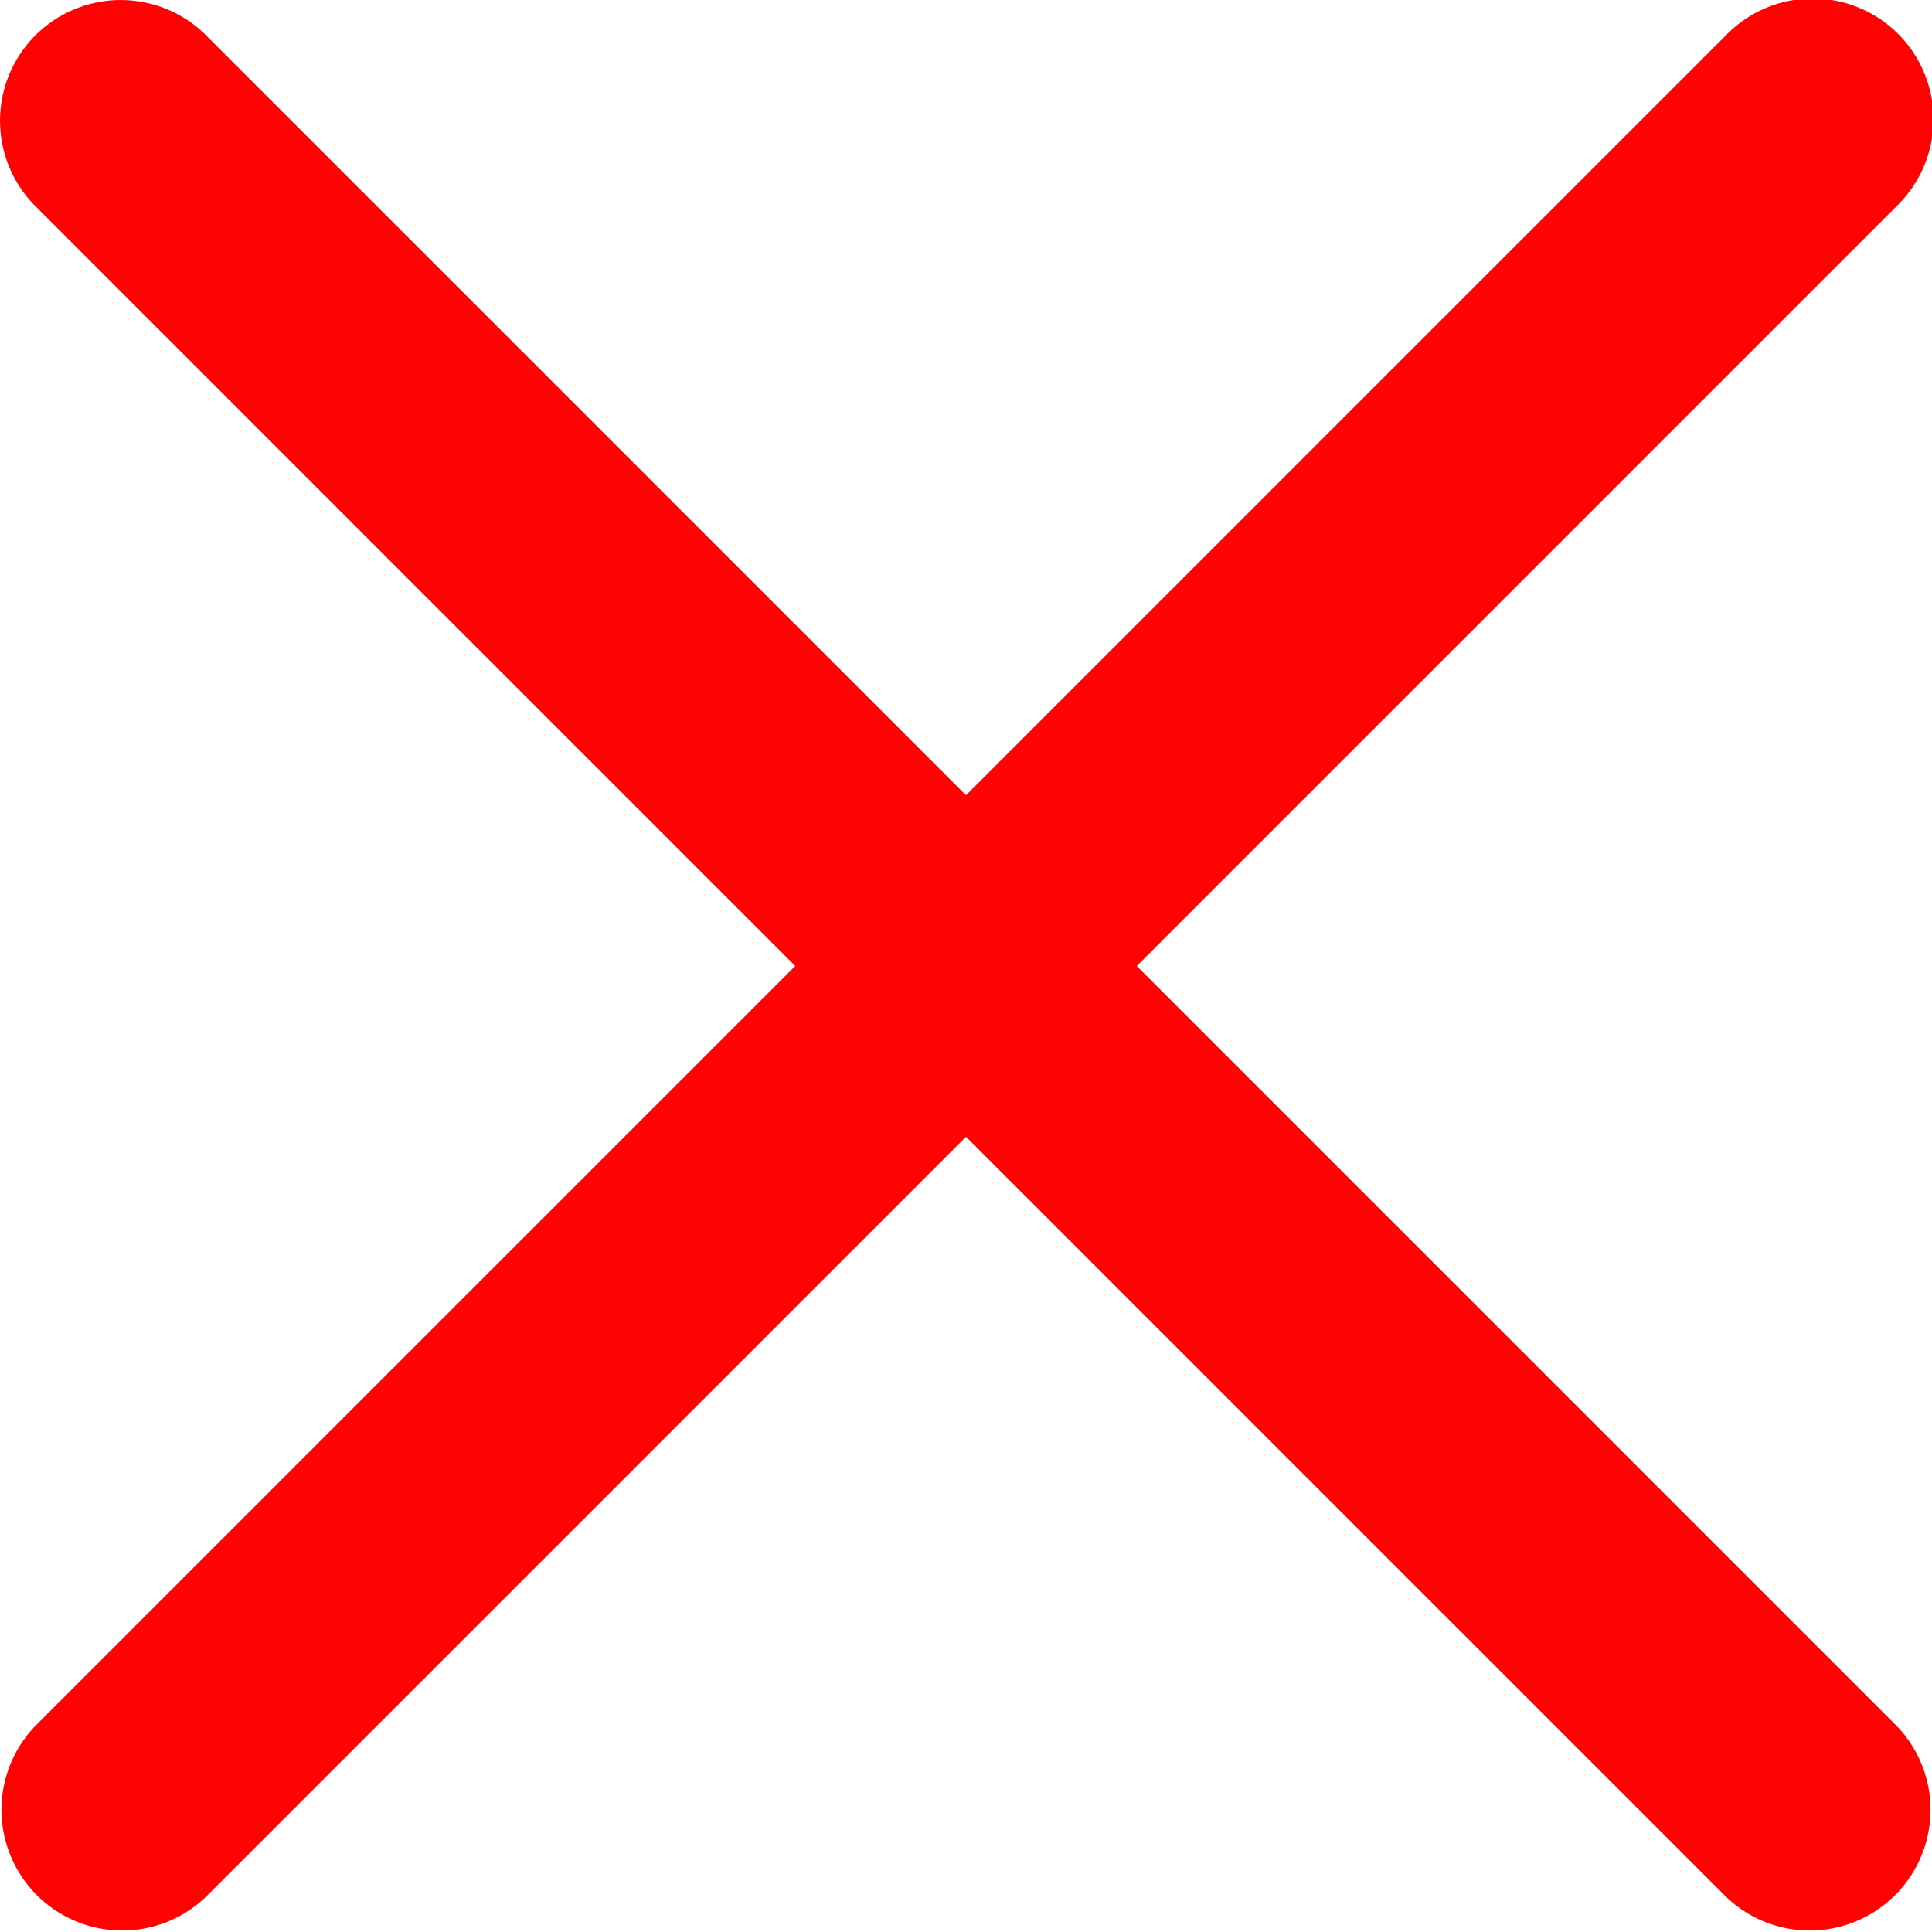 <svg xmlns="http://www.w3.org/2000/svg" viewBox="0 0 16 16" fill="#ff0202"><path d="M.293.293a1 1 0 0 1 1.414 0L8 6.586 14.293.293a1 1 0 1 1 1.414 1.414L9.414 8l6.293 6.293a1 1 0 0 1-1.414 1.414L8 9.414l-6.293 6.293a1 1 0 0 1-1.414-1.414L6.586 8 .293 1.707a1 1 0 0 1 0-1.414z"/></svg>